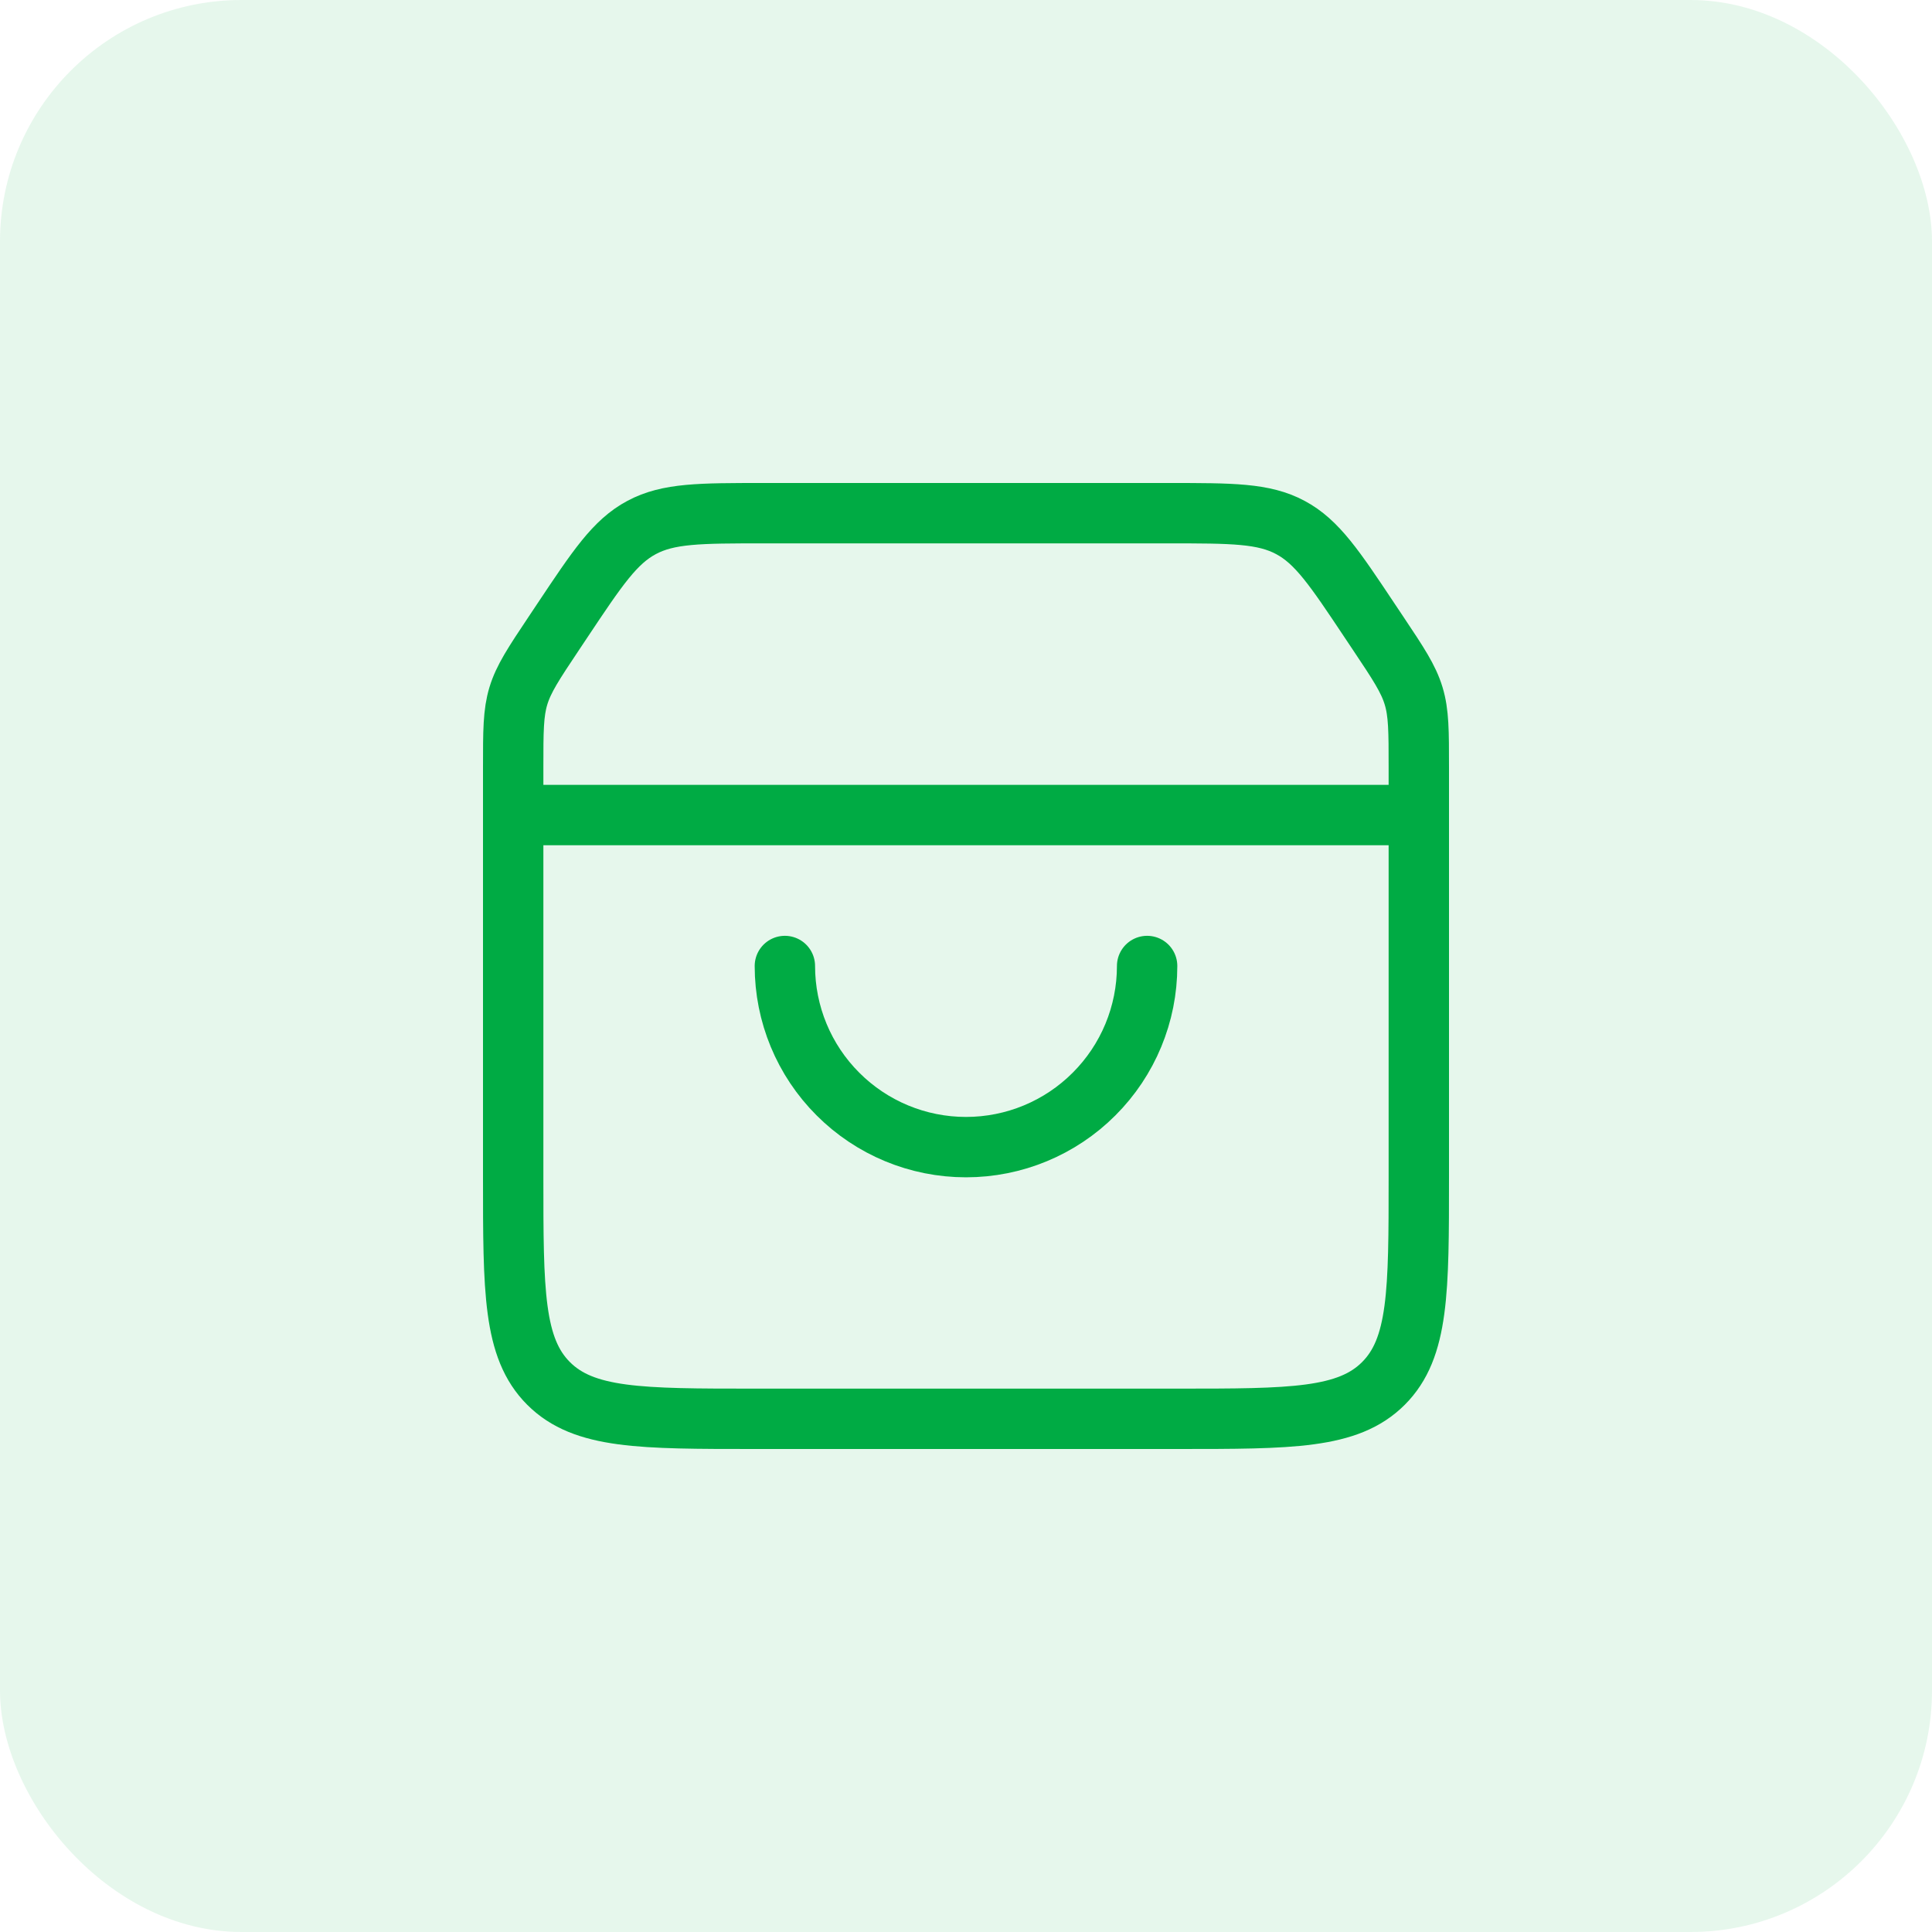 <svg width="32" height="32" viewBox="0 0 32 32" fill="none" xmlns="http://www.w3.org/2000/svg">
<rect width="32" height="32" rx="4" fill="#00AB44" fill-opacity="0.1"/>
<path d="M13 16C13 16.796 13.316 17.559 13.879 18.121C14.441 18.684 15.204 19 16 19C16.796 19 17.559 18.684 18.121 18.121C18.684 17.559 19 16.796 19 16" stroke="#00AB44" stroke-linecap="round"/>
<path d="M8.5 12.711C8.5 12.11 8.5 11.809 8.586 11.526C8.672 11.243 8.838 10.992 9.172 10.492L9.312 10.282C9.894 9.409 10.184 8.973 10.627 8.737C11.069 8.5 11.593 8.5 12.641 8.5H19.359C20.407 8.5 20.931 8.5 21.373 8.737C21.815 8.973 22.106 9.409 22.687 10.281L22.828 10.492C23.162 10.992 23.328 11.242 23.414 11.526C23.5 11.809 23.5 12.11 23.5 12.711V19.5C23.5 21.386 23.5 22.328 22.914 22.914C22.328 23.5 21.386 23.5 19.5 23.5H12.5C10.614 23.5 9.672 23.5 9.086 22.914C8.5 22.328 8.5 21.386 8.5 19.5V12.711Z" stroke="#00AB44"/>
<path d="M8.5 13.5H23.5" stroke="#00AB44" stroke-linecap="round"/>
</svg>
